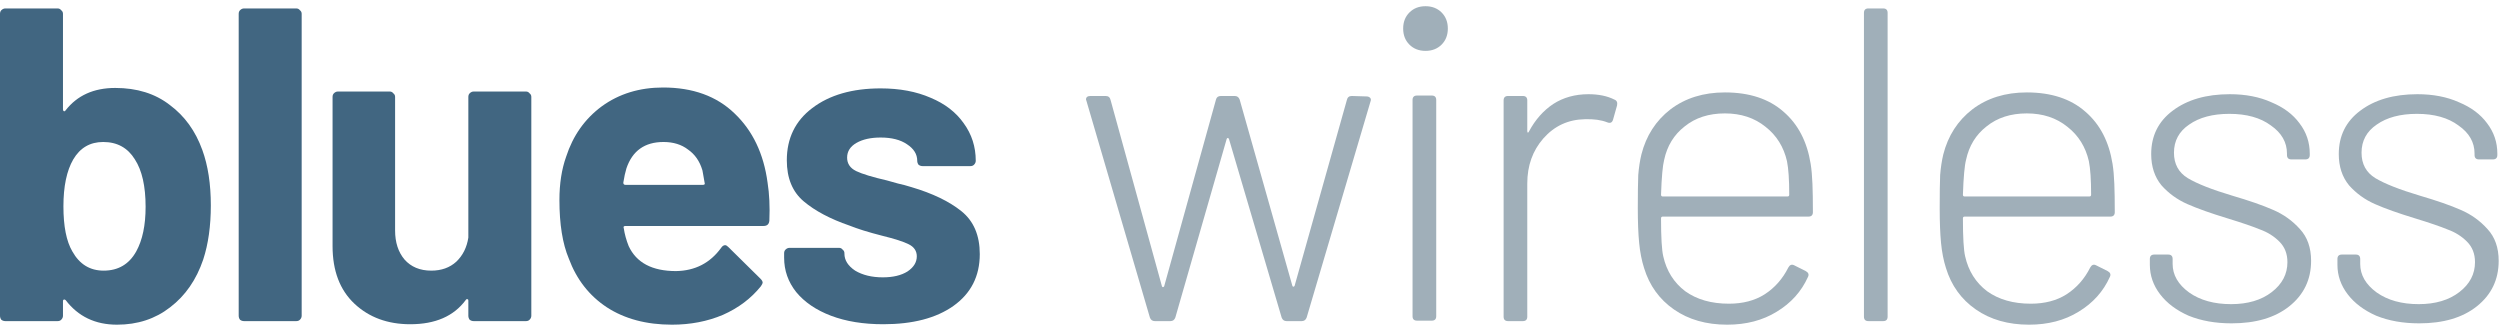 <svg width="157" height="21" viewBox="0 0 157 21" fill="none" xmlns="http://www.w3.org/2000/svg">
<path d="M12.707 9.422C13.062 10.395 13.24 11.554 13.24 12.9C13.24 14.191 13.081 15.322 12.763 16.295C12.333 17.566 11.641 18.567 10.687 19.296C9.752 20.025 8.64 20.39 7.349 20.39C5.984 20.39 4.909 19.876 4.123 18.847C4.086 18.81 4.049 18.8 4.011 18.819C3.974 18.819 3.955 18.847 3.955 18.903V19.829C3.955 19.922 3.918 20.007 3.843 20.081C3.787 20.138 3.712 20.166 3.619 20.166H0.337C0.243 20.166 0.159 20.138 0.084 20.081C0.028 20.007 0 19.922 0 19.829V0.867C0 0.773 0.028 0.699 0.084 0.642C0.159 0.568 0.243 0.53 0.337 0.53H3.619C3.712 0.53 3.787 0.568 3.843 0.642C3.918 0.699 3.955 0.773 3.955 0.867V6.87C3.955 6.926 3.974 6.963 4.011 6.982C4.049 7.001 4.086 6.982 4.123 6.926C4.853 5.991 5.891 5.523 7.237 5.523C8.602 5.523 9.743 5.879 10.659 6.589C11.594 7.281 12.277 8.225 12.707 9.422ZM8.555 15.79C8.948 15.079 9.144 14.144 9.144 12.985C9.144 11.694 8.92 10.703 8.471 10.011C8.022 9.282 7.359 8.917 6.48 8.917C5.657 8.917 5.03 9.282 4.6 10.011C4.189 10.722 3.983 11.704 3.983 12.957C3.983 14.21 4.17 15.154 4.544 15.79C4.993 16.594 5.647 16.996 6.508 16.996C7.424 16.996 8.107 16.594 8.555 15.79Z" fill="#416681"/>
<path d="M15.327 20.166C15.233 20.166 15.149 20.138 15.075 20.081C15.018 20.007 14.99 19.922 14.99 19.829V0.867C14.99 0.773 15.018 0.699 15.075 0.642C15.149 0.568 15.233 0.53 15.327 0.53H18.609C18.702 0.53 18.777 0.568 18.833 0.642C18.908 0.699 18.945 0.773 18.945 0.867V19.829C18.945 19.922 18.908 20.007 18.833 20.081C18.777 20.138 18.702 20.166 18.609 20.166H15.327Z" fill="#416681"/>
<path d="M29.412 6.084C29.412 5.991 29.44 5.916 29.496 5.86C29.571 5.785 29.655 5.748 29.749 5.748H33.031C33.124 5.748 33.199 5.785 33.255 5.86C33.33 5.916 33.367 5.991 33.367 6.084V19.829C33.367 19.922 33.33 20.007 33.255 20.081C33.199 20.138 33.124 20.166 33.031 20.166H29.749C29.655 20.166 29.571 20.138 29.496 20.081C29.44 20.007 29.412 19.922 29.412 19.829V18.875C29.412 18.819 29.393 18.791 29.356 18.791C29.319 18.772 29.281 18.791 29.244 18.847C28.496 19.857 27.337 20.362 25.766 20.362C24.344 20.362 23.176 19.932 22.259 19.072C21.343 18.211 20.885 17.005 20.885 15.453V6.084C20.885 5.991 20.913 5.916 20.969 5.86C21.044 5.785 21.128 5.748 21.221 5.748H24.475C24.569 5.748 24.644 5.785 24.7 5.86C24.775 5.916 24.812 5.991 24.812 6.084V14.471C24.812 15.219 25.008 15.827 25.401 16.295C25.812 16.762 26.373 16.996 27.084 16.996C27.72 16.996 28.244 16.809 28.655 16.435C29.066 16.042 29.319 15.537 29.412 14.92V6.084Z" fill="#416681"/>
<path d="M48.204 11.47C48.316 12.181 48.353 12.975 48.316 13.854C48.297 14.079 48.176 14.191 47.951 14.191H39.284C39.172 14.191 39.134 14.238 39.172 14.331C39.228 14.705 39.331 15.079 39.48 15.453C39.966 16.5 40.958 17.024 42.453 17.024C43.65 17.005 44.595 16.519 45.287 15.565C45.361 15.453 45.446 15.397 45.539 15.397C45.595 15.397 45.661 15.434 45.735 15.509L47.755 17.501C47.849 17.594 47.895 17.678 47.895 17.753C47.895 17.791 47.858 17.866 47.783 17.978C47.166 18.744 46.371 19.343 45.399 19.773C44.426 20.184 43.361 20.39 42.201 20.39C40.593 20.39 39.228 20.025 38.106 19.296C37.002 18.567 36.208 17.548 35.721 16.238C35.329 15.303 35.132 14.079 35.132 12.564C35.132 11.535 35.273 10.628 35.553 9.843C35.983 8.515 36.731 7.459 37.797 6.673C38.882 5.888 40.163 5.495 41.64 5.495C43.51 5.495 45.006 6.038 46.128 7.122C47.269 8.207 47.961 9.656 48.204 11.47ZM41.668 8.917C40.49 8.917 39.714 9.469 39.34 10.572C39.265 10.815 39.2 11.115 39.144 11.47C39.144 11.563 39.19 11.61 39.284 11.61H44.136C44.249 11.61 44.286 11.563 44.249 11.47C44.155 10.928 44.108 10.666 44.108 10.684C43.94 10.123 43.641 9.693 43.211 9.394C42.8 9.076 42.285 8.917 41.668 8.917Z" fill="#416681"/>
<path d="M55.471 20.362C54.218 20.362 53.124 20.184 52.189 19.829C51.254 19.474 50.525 18.978 50.001 18.342C49.496 17.706 49.243 16.987 49.243 16.182V15.902C49.243 15.808 49.272 15.734 49.328 15.678C49.402 15.603 49.487 15.565 49.58 15.565H52.694C52.787 15.565 52.862 15.603 52.918 15.678C52.993 15.734 53.03 15.808 53.03 15.902V15.93C53.03 16.341 53.255 16.697 53.703 16.996C54.171 17.276 54.751 17.417 55.443 17.417C56.078 17.417 56.593 17.295 56.985 17.052C57.378 16.79 57.575 16.472 57.575 16.098C57.575 15.762 57.406 15.509 57.07 15.341C56.733 15.173 56.181 14.995 55.415 14.808C54.536 14.584 53.844 14.368 53.339 14.163C52.142 13.751 51.188 13.246 50.478 12.648C49.767 12.05 49.412 11.19 49.412 10.067C49.412 8.684 49.945 7.59 51.011 6.786C52.095 5.963 53.526 5.551 55.302 5.551C56.499 5.551 57.546 5.748 58.444 6.14C59.342 6.514 60.034 7.047 60.52 7.739C61.025 8.431 61.277 9.217 61.277 10.095C61.277 10.189 61.24 10.273 61.165 10.348C61.109 10.404 61.034 10.432 60.941 10.432H57.939C57.846 10.432 57.761 10.404 57.687 10.348C57.631 10.273 57.602 10.189 57.602 10.095C57.602 9.684 57.388 9.338 56.957 9.058C56.546 8.777 55.994 8.637 55.302 8.637C54.685 8.637 54.18 8.749 53.788 8.973C53.395 9.198 53.199 9.506 53.199 9.899C53.199 10.273 53.386 10.554 53.76 10.741C54.152 10.928 54.797 11.124 55.695 11.33C55.901 11.386 56.135 11.451 56.396 11.526C56.658 11.582 56.939 11.657 57.238 11.751C58.566 12.143 59.613 12.648 60.38 13.265C61.146 13.882 61.53 14.78 61.53 15.958C61.53 17.342 60.978 18.427 59.875 19.212C58.79 19.979 57.322 20.362 55.471 20.362Z" fill="#416681"/>
<path d="M72.521 20.166C72.371 20.166 72.269 20.091 72.213 19.941L68.229 6.337L68.201 6.253C68.201 6.103 68.295 6.028 68.482 6.028H69.436C69.604 6.028 69.707 6.112 69.744 6.281L72.97 17.978C72.989 18.015 73.007 18.034 73.026 18.034C73.063 18.034 73.091 18.015 73.11 17.978L76.364 6.253C76.401 6.103 76.504 6.028 76.673 6.028H77.542C77.692 6.028 77.795 6.103 77.851 6.253L81.161 17.95C81.179 17.987 81.198 18.006 81.217 18.006C81.254 18.006 81.282 17.987 81.301 17.95L84.583 6.281C84.62 6.112 84.723 6.028 84.891 6.028L85.817 6.056C85.911 6.056 85.985 6.084 86.041 6.14C86.098 6.196 86.107 6.271 86.07 6.365L82.058 19.941C82.002 20.091 81.899 20.166 81.75 20.166H80.796C80.646 20.166 80.544 20.091 80.487 19.941L77.177 8.721C77.159 8.684 77.131 8.665 77.093 8.665C77.075 8.665 77.056 8.684 77.037 8.721L73.811 19.941C73.755 20.091 73.653 20.166 73.503 20.166H72.521Z" fill="#A0AFB9"/>
<path d="M89.522 3.195C89.111 3.195 88.774 3.064 88.512 2.802C88.25 2.541 88.119 2.204 88.119 1.793C88.119 1.381 88.25 1.045 88.512 0.783C88.774 0.521 89.111 0.39 89.522 0.39C89.933 0.39 90.27 0.521 90.532 0.783C90.793 1.045 90.924 1.381 90.924 1.793C90.924 2.204 90.793 2.541 90.532 2.802C90.27 3.064 89.933 3.195 89.522 3.195ZM88.989 20.137C88.802 20.137 88.708 20.044 88.708 19.857V6.281C88.708 6.094 88.802 6 88.989 6H89.915C90.102 6 90.195 6.094 90.195 6.281V19.857C90.195 20.044 90.102 20.137 89.915 20.137H88.989Z" fill="#A0AFB9"/>
<path d="M99.756 5.916C100.392 5.916 100.935 6.028 101.383 6.253C101.533 6.309 101.589 6.43 101.552 6.617L101.299 7.515C101.243 7.702 101.122 7.758 100.935 7.683C100.56 7.534 100.093 7.468 99.532 7.487C98.485 7.505 97.615 7.908 96.923 8.693C96.25 9.46 95.913 10.404 95.913 11.526V19.885C95.913 20.072 95.82 20.166 95.633 20.166H94.707C94.52 20.166 94.427 20.072 94.427 19.885V6.309C94.427 6.122 94.52 6.028 94.707 6.028H95.633C95.82 6.028 95.913 6.122 95.913 6.309V8.216C95.913 8.272 95.923 8.31 95.942 8.328C95.979 8.328 96.007 8.3 96.026 8.244C96.418 7.515 96.923 6.944 97.54 6.533C98.176 6.122 98.915 5.916 99.756 5.916Z" fill="#A0AFB9"/>
<path d="M108.577 19.072C109.456 19.072 110.204 18.875 110.821 18.483C111.457 18.071 111.952 17.51 112.307 16.799C112.401 16.631 112.522 16.584 112.672 16.659L113.401 17.024C113.57 17.117 113.616 17.239 113.542 17.389C113.13 18.305 112.476 19.034 111.578 19.576C110.699 20.119 109.661 20.39 108.465 20.39C107.155 20.39 106.043 20.072 105.127 19.436C104.21 18.8 103.584 17.931 103.247 16.828C103.098 16.36 102.995 15.836 102.939 15.257C102.882 14.677 102.854 13.948 102.854 13.069C102.854 12.152 102.864 11.461 102.882 10.993C102.92 10.526 102.985 10.095 103.079 9.703C103.378 8.525 103.986 7.58 104.902 6.87C105.837 6.159 106.978 5.804 108.324 5.804C109.858 5.804 111.083 6.206 111.999 7.01C112.915 7.795 113.486 8.889 113.71 10.292C113.766 10.647 113.803 11.068 113.822 11.554C113.841 12.022 113.85 12.611 113.85 13.321C113.85 13.508 113.757 13.602 113.57 13.602H104.425C104.35 13.602 104.313 13.639 104.313 13.714C104.313 14.911 104.36 15.706 104.453 16.098C104.659 17.015 105.117 17.744 105.828 18.286C106.557 18.81 107.473 19.072 108.577 19.072ZM104.509 10.039C104.416 10.395 104.35 11.124 104.313 12.227C104.313 12.302 104.35 12.339 104.425 12.339H112.251C112.326 12.339 112.364 12.302 112.364 12.227C112.364 11.292 112.317 10.591 112.223 10.123C112.018 9.226 111.569 8.506 110.877 7.964C110.185 7.403 109.334 7.122 108.324 7.122C107.314 7.122 106.473 7.393 105.8 7.936C105.127 8.459 104.696 9.16 104.509 10.039Z" fill="#A0AFB9"/>
<path d="M117.336 20.166C117.149 20.166 117.056 20.072 117.056 19.885V0.811C117.056 0.624 117.149 0.53 117.336 0.53H118.262C118.449 0.53 118.542 0.624 118.542 0.811V19.885C118.542 20.072 118.449 20.166 118.262 20.166H117.336Z" fill="#A0AFB9"/>
<path d="M127.535 19.072C128.414 19.072 129.162 18.875 129.779 18.483C130.415 18.071 130.91 17.51 131.266 16.799C131.359 16.631 131.481 16.584 131.63 16.659L132.36 17.024C132.528 17.117 132.575 17.239 132.5 17.389C132.088 18.305 131.434 19.034 130.536 19.576C129.657 20.119 128.62 20.39 127.423 20.39C126.114 20.39 125.001 20.072 124.085 19.436C123.168 18.8 122.542 17.931 122.205 16.828C122.056 16.36 121.953 15.836 121.897 15.257C121.841 14.677 121.813 13.948 121.813 13.069C121.813 12.152 121.822 11.461 121.841 10.993C121.878 10.526 121.944 10.095 122.037 9.703C122.336 8.525 122.944 7.58 123.86 6.87C124.795 6.159 125.936 5.804 127.282 5.804C128.816 5.804 130.041 6.206 130.957 7.01C131.873 7.795 132.444 8.889 132.668 10.292C132.724 10.647 132.762 11.068 132.78 11.554C132.799 12.022 132.808 12.611 132.808 13.321C132.808 13.508 132.715 13.602 132.528 13.602H123.383C123.309 13.602 123.271 13.639 123.271 13.714C123.271 14.911 123.318 15.706 123.411 16.098C123.617 17.015 124.075 17.744 124.786 18.286C125.515 18.81 126.432 19.072 127.535 19.072ZM123.468 10.039C123.374 10.395 123.309 11.124 123.271 12.227C123.271 12.302 123.309 12.339 123.383 12.339H131.21C131.284 12.339 131.322 12.302 131.322 12.227C131.322 11.292 131.275 10.591 131.181 10.123C130.976 9.226 130.527 8.506 129.835 7.964C129.143 7.403 128.292 7.122 127.282 7.122C126.273 7.122 125.431 7.393 124.758 7.936C124.085 8.459 123.655 9.16 123.468 10.039Z" fill="#A0AFB9"/>
<path d="M140.144 20.306C139.134 20.306 138.236 20.147 137.451 19.829C136.684 19.492 136.086 19.044 135.656 18.483C135.226 17.922 135.011 17.304 135.011 16.631V16.267C135.011 16.08 135.104 15.986 135.291 15.986H136.161C136.348 15.986 136.441 16.08 136.441 16.267V16.575C136.441 17.267 136.787 17.866 137.479 18.37C138.171 18.857 139.05 19.1 140.116 19.1C141.163 19.1 142.014 18.847 142.668 18.342C143.323 17.837 143.65 17.211 143.65 16.463C143.65 15.939 143.482 15.509 143.145 15.173C142.809 14.836 142.407 14.584 141.939 14.415C141.49 14.228 140.808 13.995 139.891 13.714C138.844 13.396 138.003 13.097 137.367 12.816C136.731 12.536 136.189 12.143 135.74 11.638C135.31 11.115 135.095 10.46 135.095 9.675C135.095 8.534 135.544 7.627 136.441 6.954C137.357 6.262 138.554 5.916 140.032 5.916C141.023 5.916 141.892 6.084 142.64 6.421C143.407 6.739 143.996 7.178 144.407 7.739C144.838 8.3 145.053 8.936 145.053 9.647V9.731C145.053 9.918 144.959 10.011 144.772 10.011H143.903C143.716 10.011 143.622 9.918 143.622 9.731V9.647C143.622 8.936 143.285 8.347 142.612 7.879C141.958 7.393 141.088 7.15 140.004 7.15C138.956 7.15 138.115 7.375 137.479 7.823C136.843 8.254 136.525 8.843 136.525 9.591C136.525 10.301 136.815 10.834 137.395 11.189C137.993 11.545 138.919 11.909 140.172 12.283C141.256 12.601 142.117 12.9 142.752 13.181C143.407 13.461 143.968 13.864 144.436 14.387C144.903 14.892 145.137 15.556 145.137 16.379C145.137 17.557 144.679 18.511 143.762 19.24C142.865 19.951 141.659 20.306 140.144 20.306Z" fill="#A0AFB9"/>
<path d="M151.924 20.306C150.914 20.306 150.016 20.147 149.231 19.829C148.464 19.492 147.866 19.044 147.436 18.483C147.006 17.922 146.791 17.304 146.791 16.631V16.267C146.791 16.08 146.884 15.986 147.071 15.986H147.941C148.128 15.986 148.221 16.08 148.221 16.267V16.575C148.221 17.267 148.567 17.866 149.259 18.37C149.951 18.857 150.83 19.1 151.896 19.1C152.943 19.1 153.794 18.847 154.448 18.342C155.103 17.837 155.43 17.211 155.43 16.463C155.43 15.939 155.262 15.509 154.925 15.173C154.589 14.836 154.187 14.584 153.719 14.415C153.27 14.228 152.588 13.995 151.671 13.714C150.624 13.396 149.783 13.097 149.147 12.816C148.511 12.536 147.969 12.143 147.52 11.638C147.09 11.115 146.875 10.46 146.875 9.675C146.875 8.534 147.324 7.627 148.221 6.954C149.138 6.262 150.334 5.916 151.812 5.916C152.803 5.916 153.672 6.084 154.42 6.421C155.187 6.739 155.776 7.178 156.188 7.739C156.618 8.3 156.833 8.936 156.833 9.647V9.731C156.833 9.918 156.739 10.011 156.552 10.011H155.683C155.496 10.011 155.402 9.918 155.402 9.731V9.647C155.402 8.936 155.066 8.347 154.392 7.879C153.738 7.393 152.868 7.15 151.784 7.15C150.736 7.15 149.895 7.375 149.259 7.823C148.623 8.254 148.305 8.843 148.305 9.591C148.305 10.301 148.595 10.834 149.175 11.189C149.773 11.545 150.699 11.909 151.952 12.283C153.037 12.601 153.897 12.9 154.533 13.181C155.187 13.461 155.748 13.864 156.216 14.387C156.683 14.892 156.917 15.556 156.917 16.379C156.917 17.557 156.459 18.511 155.542 19.24C154.645 19.951 153.439 20.306 151.924 20.306Z" fill="#A0AFB9"/>
</svg>
